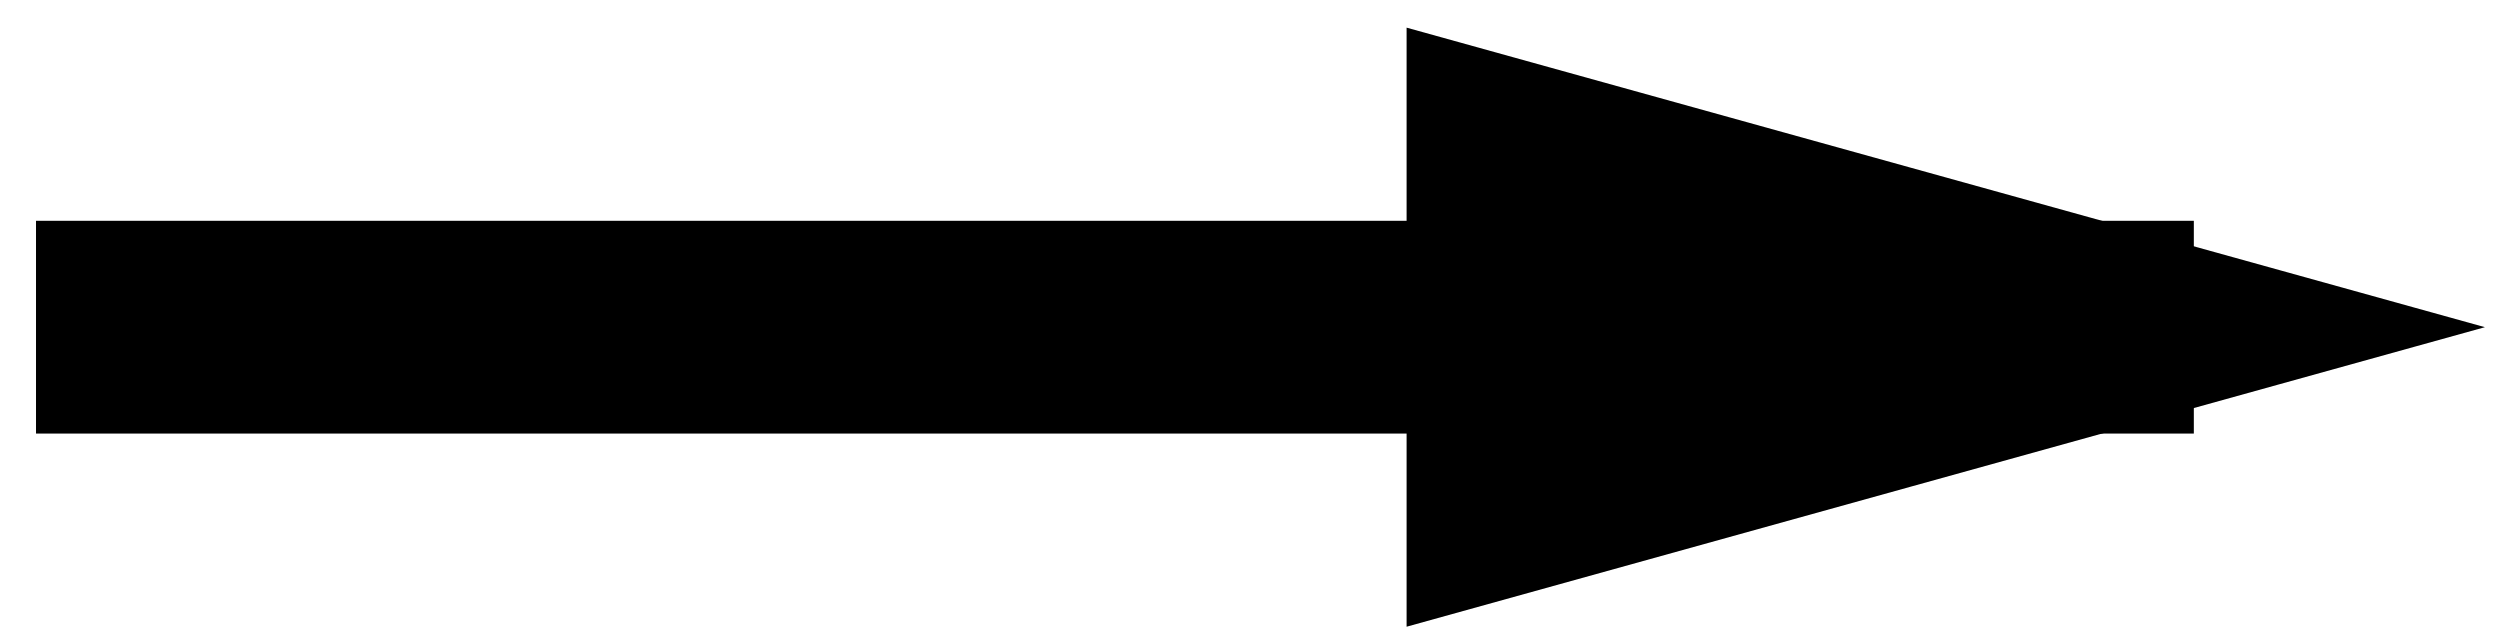 <?xml version="1.0" encoding="UTF-8" standalone="no"?>
<svg width="47px" height="12px" viewBox="0 0 47 12" version="1.1" xmlns="http://www.w3.org/2000/svg" xmlns:xlink="http://www.w3.org/1999/xlink" xmlns:sketch="http://www.bohemiancoding.com/sketch/ns">
    <!-- Generator: Sketch 3.3.3 (12072) - http://www.bohemiancoding.com/sketch -->
    <title>Line Copy 2</title>
    <desc>Created with Sketch.</desc>
    <defs></defs>
    <g id="Page-1" stroke="none" stroke-width="1" fill="none" fill-rule="evenodd" sketch:type="MSPage">
        <path d="M2.677,6.151 L39.244,6.151" id="Line-Copy-2" stroke="#000000" stroke-width="4" stroke-linecap="square" fill="#000000" sketch:type="MSShapeGroup"></path>
        <path id="Line-Copy-2-decoration-1" d="M39.244,6.151 L28.444,3.151 L28.444,9.151 L39.244,6.151 Z" stroke="#000000" stroke-width="4" stroke-linecap="square" fill="#000000"></path>
    </g>
</svg>